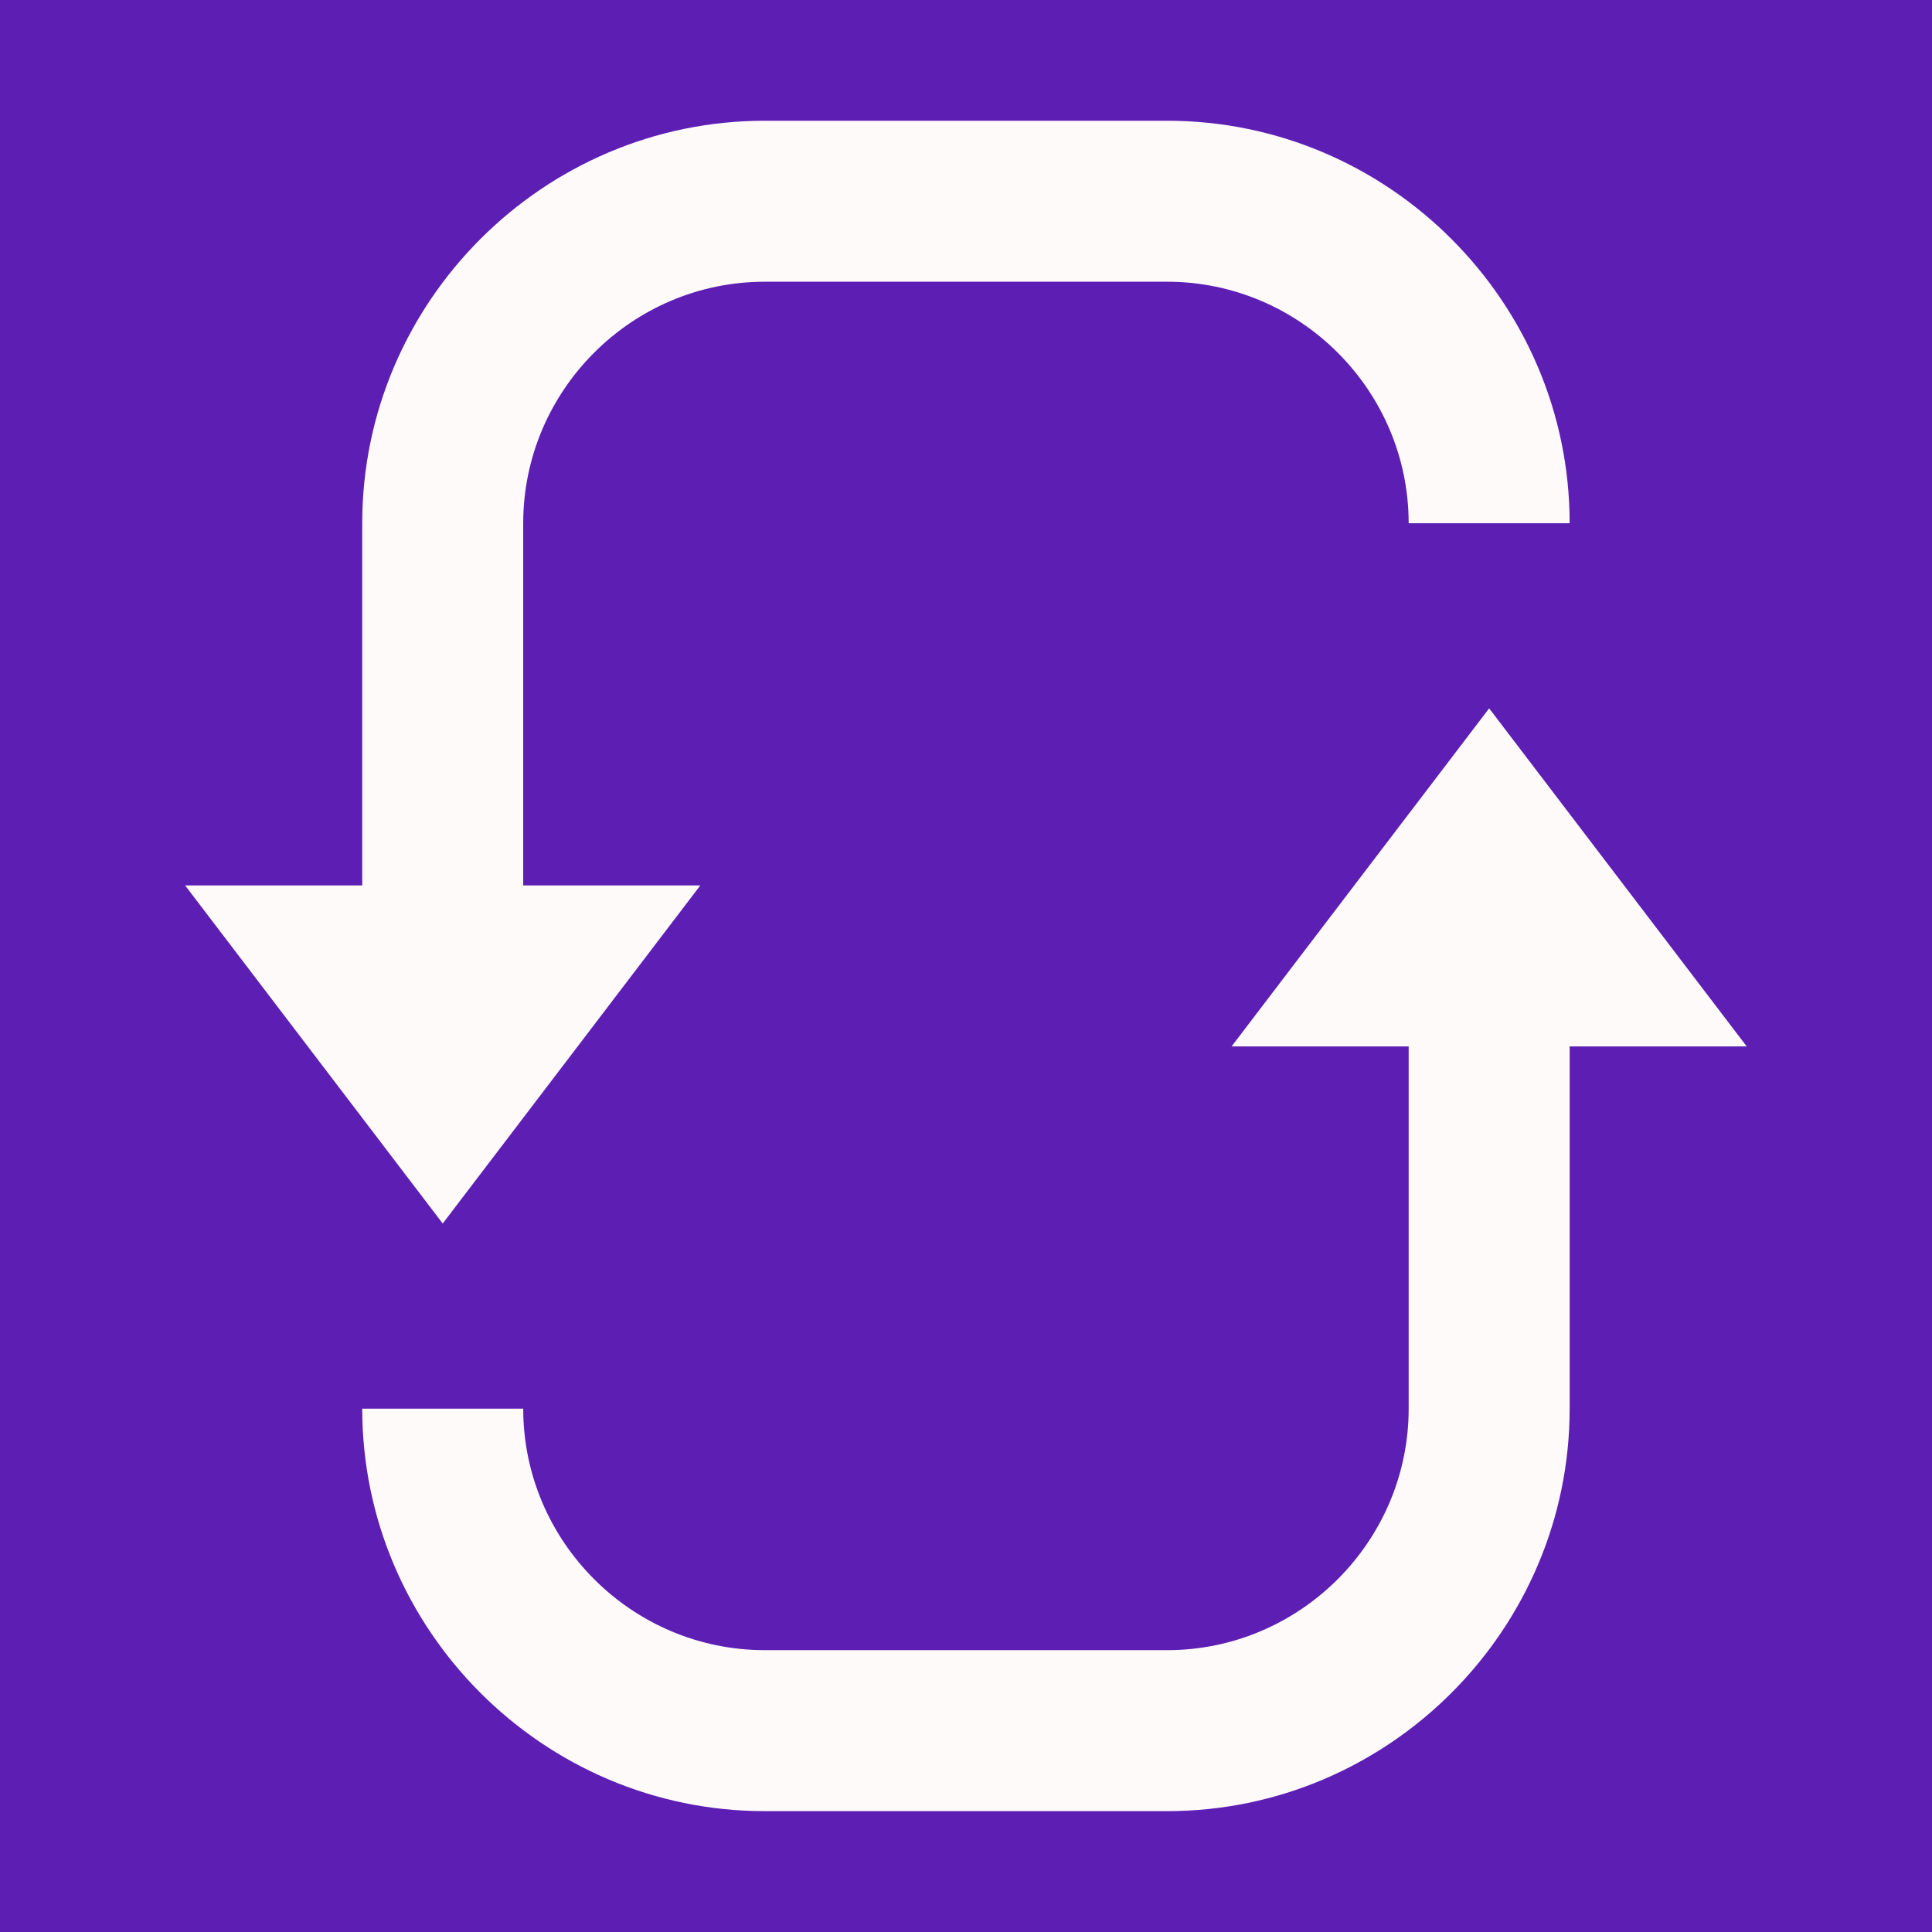 <svg xmlns="http://www.w3.org/2000/svg" xmlns:xlink="http://www.w3.org/1999/xlink" viewBox="0,0,256,256" width="48px" height="48px"><g fill="#5d1eb4" fill-rule="nonzero" stroke="none" stroke-width="1" stroke-linecap="butt" stroke-linejoin="miter" stroke-miterlimit="10" stroke-dasharray="" stroke-dashoffset="0" font-family="none" font-weight="none" font-size="none" text-anchor="none" style="mix-blend-mode: normal"><path d="M0,256v-256h256v256z" id="bgRectangle"></path></g><g fill="#fffafa" fill-rule="nonzero" stroke="none" stroke-width="1" stroke-linecap="butt" stroke-linejoin="miter" stroke-miterlimit="10" stroke-dasharray="" stroke-dashoffset="0" font-family="none" font-weight="none" font-size="none" text-anchor="none" style="mix-blend-mode: normal"><g transform="scale(5.333,5.333)"><path d="M13,13c0,-3.3 2.7,-6 6,-6h10c3.3,0 6,2.7 6,6h4c0,-5.5 -4.5,-10 -10,-10h-10c-5.5,0 -10,4.5 -10,10v11.2h4z"></path><path d="M4.6,22l6.4,8.4l6.4,-8.4z"></path><g><path d="M35,35c0,3.3 -2.7,6 -6,6h-10c-3.3,0 -6,-2.7 -6,-6h-4c0,5.5 4.5,10 10,10h10c5.5,0 10,-4.5 10,-10v-12h-4z"></path><path d="M30.6,26l6.4,-8.4l6.4,8.4z"></path></g></g></g></svg>